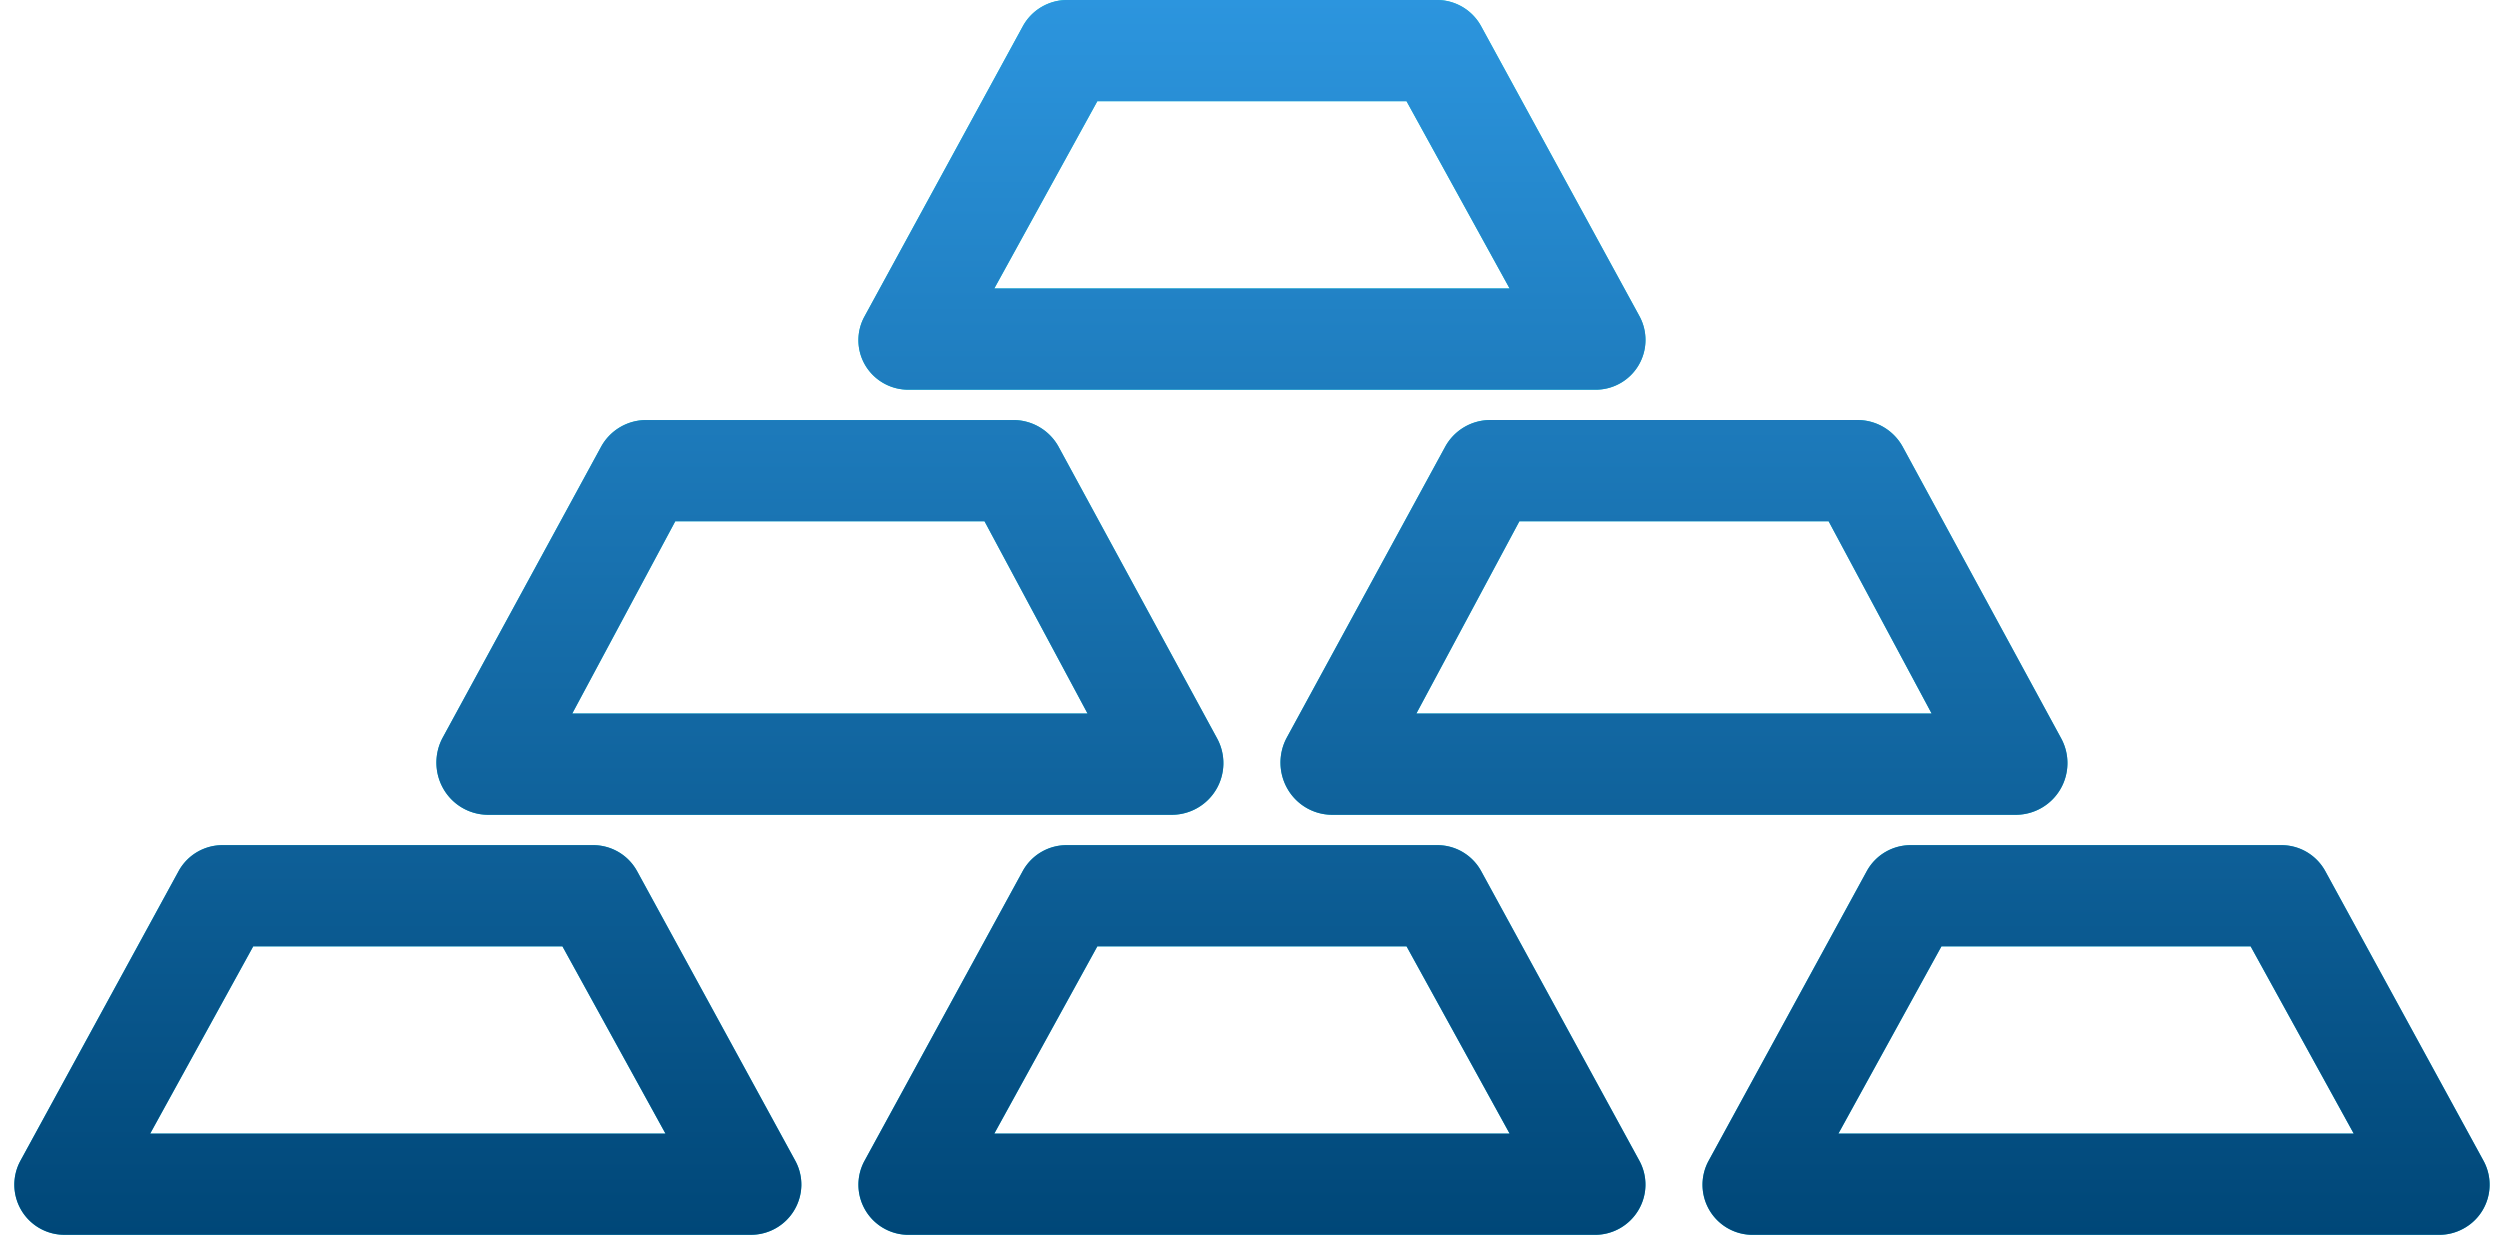 <svg width="101" height="50" viewBox="0 0 101 50" fill="none" xmlns="http://www.w3.org/2000/svg"><path fill-rule="evenodd" clip-rule="evenodd" d="M64.432 15.743H36.724a2.018 2.018 0 0 1-1.758-.971 1.988 1.988 0 0 1-.036-1.994l6.394-11.72A2.038 2.038 0 0 1 43.119 0h14.919a2.032 2.032 0 0 1 1.795 1.052l6.394 11.709a2.01 2.01 0 0 1-1.795 2.982zM56.824 4.089H44.332l-4.163 7.565h20.819l-4.164-7.565zm-4.843 25.72l6.394-11.74a2.077 2.077 0 0 1 1.795-1.1h14.92a2.086 2.086 0 0 1 1.794 1.109l6.394 11.765a2.089 2.089 0 0 1-1.794 3.074H53.776a2.085 2.085 0 0 1-1.758-1.043 2.126 2.126 0 0 1-.037-2.065zm26.058-.981l-4.163-7.77H61.384l-4.164 7.77h20.82zm-52.308 6.354a2.02 2.02 0 0 0-1.795-1.038H9.016a2.02 2.02 0 0 0-1.794 1.038L.828 46.89a2.024 2.024 0 0 0 1.795 2.996H30.33a2.038 2.038 0 0 0 2.045-1.992c.006-.352-.08-.7-.25-1.008l-6.394-11.705zM6.067 45.798l4.163-7.565h12.493l4.163 7.565H6.066zm53.012-11.383c.316.183.577.448.754.767l6.394 11.705a2.011 2.011 0 0 1-.037 2.005 2.039 2.039 0 0 1-1.758.995H36.725a2.023 2.023 0 0 1-1.795-2.996l6.394-11.71a2.02 2.02 0 0 1 1.795-1.037h14.92a2.02 2.02 0 0 1 1.04.27zm-14.747 3.818l-4.163 7.565h20.82l-4.164-7.565H44.331zm48.849-3.818c.316.183.576.448.754.767l6.394 11.705a2.015 2.015 0 0 1-.784 2.736 2.037 2.037 0 0 1-1.01.264H70.825a2.023 2.023 0 0 1-1.794-2.996l6.394-11.71a2.02 2.02 0 0 1 1.795-1.037H92.14a2.02 2.02 0 0 1 1.04.27zm-14.747 3.818l-4.163 7.565h20.82l-4.165-7.565H78.434zm-58.76-5.316h27.708a2.087 2.087 0 0 0 1.795-3.074l-6.395-11.765a2.086 2.086 0 0 0-1.794-1.108h-14.92a2.077 2.077 0 0 0-1.795 1.1L17.88 29.81a2.126 2.126 0 0 0 .037 2.064 2.085 2.085 0 0 0 1.758 1.043zm7.608-11.858h12.492l4.164 7.769h-20.82l4.164-7.77z" fill="url(#a)"/><path fill-rule="evenodd" clip-rule="evenodd" d="M64.432 15.743H36.724a2.018 2.018 0 0 1-1.758-.971 1.988 1.988 0 0 1-.036-1.994l6.394-11.72A2.038 2.038 0 0 1 43.119 0h14.919a2.032 2.032 0 0 1 1.795 1.052l6.394 11.709a2.01 2.01 0 0 1-1.795 2.982zM56.824 4.089H44.332l-4.163 7.565h20.819l-4.164-7.565zm-4.843 25.72l6.394-11.74a2.077 2.077 0 0 1 1.795-1.1h14.92a2.086 2.086 0 0 1 1.794 1.109l6.394 11.765a2.089 2.089 0 0 1-1.794 3.074H53.776a2.085 2.085 0 0 1-1.758-1.043 2.126 2.126 0 0 1-.037-2.065zm26.058-.981l-4.163-7.77H61.384l-4.164 7.77h20.82zm-52.308 6.354a2.02 2.02 0 0 0-1.795-1.038H9.016a2.02 2.02 0 0 0-1.794 1.038L.828 46.89a2.024 2.024 0 0 0 1.795 2.996H30.33a2.038 2.038 0 0 0 2.045-1.992c.006-.352-.08-.7-.25-1.008l-6.394-11.705zM6.067 45.798l4.163-7.565h12.493l4.163 7.565H6.066zm53.012-11.383c.316.183.577.448.754.767l6.394 11.705a2.011 2.011 0 0 1-.037 2.005 2.039 2.039 0 0 1-1.758.995H36.725a2.023 2.023 0 0 1-1.795-2.996l6.394-11.71a2.02 2.02 0 0 1 1.795-1.037h14.92a2.02 2.02 0 0 1 1.04.27zm-14.747 3.818l-4.163 7.565h20.82l-4.164-7.565H44.331zm48.849-3.818c.316.183.576.448.754.767l6.394 11.705a2.015 2.015 0 0 1-.784 2.736 2.037 2.037 0 0 1-1.01.264H70.825a2.023 2.023 0 0 1-1.794-2.996l6.394-11.71a2.02 2.02 0 0 1 1.795-1.037H92.14a2.02 2.02 0 0 1 1.04.27zm-14.747 3.818l-4.163 7.565h20.82l-4.165-7.565H78.434zm-58.76-5.316h27.708a2.087 2.087 0 0 0 1.795-3.074l-6.395-11.765a2.086 2.086 0 0 0-1.794-1.108h-14.92a2.077 2.077 0 0 0-1.795 1.1L17.88 29.81a2.126 2.126 0 0 0 .037 2.064 2.085 2.085 0 0 0 1.758 1.043zm7.608-11.858h12.492l4.164 7.769h-20.82l4.164-7.77z" fill="url(#b)"/><defs><linearGradient id="a" x1="50.578" y1="-22.899" x2="50.578" y2="74.421" gradientUnits="userSpaceOnUse"><stop stop-color="#00EFD1"/><stop offset="1" stop-color="#00ACEA"/></linearGradient><linearGradient id="b" x1="50.579" y1="49.887" x2="50.579" gradientUnits="userSpaceOnUse"><stop stop-color="#004778"/><stop offset="1" stop-color="#2C95DE"/></linearGradient></defs></svg>